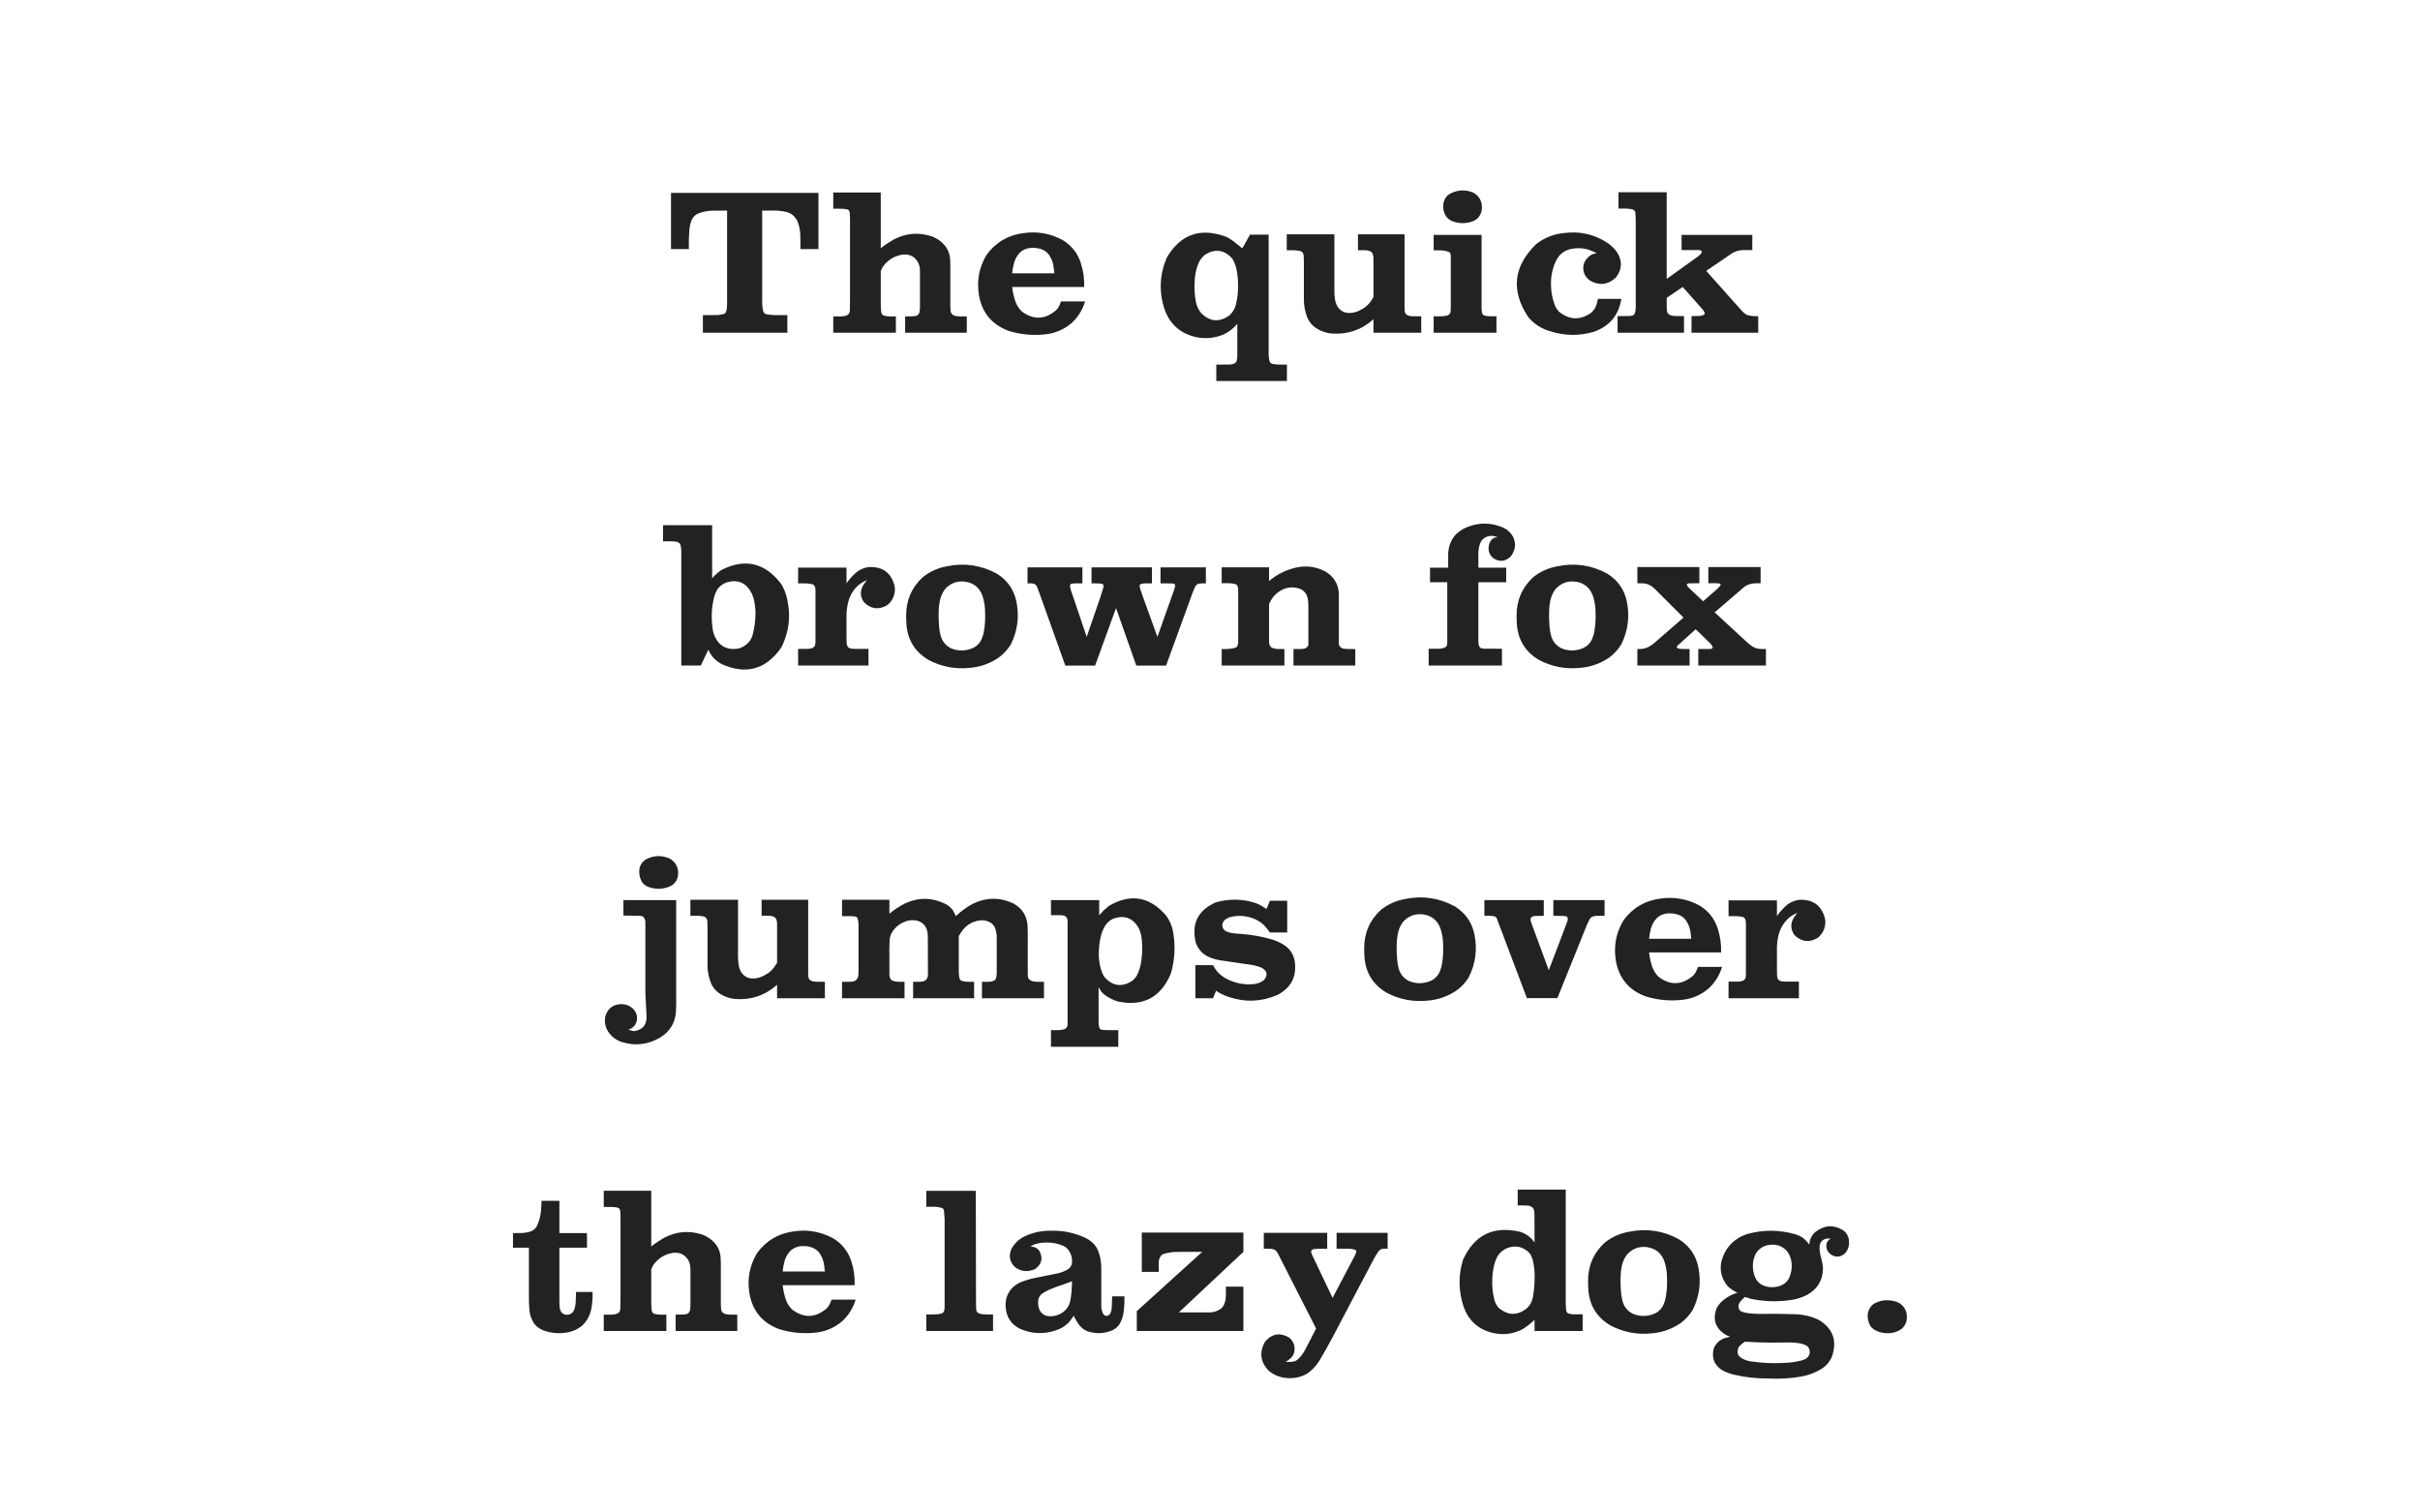 <svg xmlns="http://www.w3.org/2000/svg" viewBox="0 0 800 500"><path fill="#fff" d="M0 0h800v500H0z"/><g font-weight="400" font-size="100" font-family="Claredon" letter-spacing="-.03em" text-anchor="middle" fill="#222"><path d="M221.82 82.34h5.9v-.38q-.06-2.76.14-5.52.1-1.7.62-3.3.4-1.06 1.18-1.84.64-.54 1.32-.8 2.04-.76 4.2-.84l5.18-.06v30.94q0 .7-.08 1.36-.06.66-.32 1.3-.14.3-.44.46-.3.14-.6.24-.74.16-1.54.24-2.54.06-5.02.02V110h27.92v-5.84h-4.22q-1.26-.04-2.48-.22-.3-.06-.6-.18-.34-.14-.5-.5-.26-.46-.32-.96-.2-1.2-.2-2.44V69.6h3.4q2.16-.06 4.32.4 2.66.56 3.9 3.04.84 2.1.98 4.36.06 2.46.06 4.94h5.94V63.76h-48.74v18.58zM275.46 63.64V69h1.86q1.16-.04 2.38.14.34.06.66.2.34.16.46.6.06.26.1.52.06 1.14.08 2.24v25.06l-.04 4.18q0 .46-.04.92-.06.6-.46 1.04-.4.34-.9.5-.76.16-1.56.2h-2.54v5.4h20.7v-5.4h-1.74q-.94.04-1.9-.2-.36-.06-.7-.26-.26-.16-.36-.48-.14-.3-.16-.62-.14-1.2-.14-2.48V89.64l.3-.7q.14-.34.3-.6.4-.66.94-1.2 2.4-2.54 5.86-3 3.66-.24 5.16 3.1.4 1.16.4 2.4V100l-.02 2.2q-.04.54-.14 1.04-.26.94-1.2 1.2-.54.1-1.06.12-1.24.06-2.48.04v5.4h20.38v-5.4h-.98q-1.26.06-2.5-.1-.56-.1-1.02-.36-.74-.44-.84-1.28-.1-1.14-.1-2.3V87.6q0-.94-.06-1.9-.14-2.06-1.24-3.84-1.86-2.66-4.94-3.76-6.54-2.1-12.6 1.14-2.2 1.26-4.16 2.82V63.64h-15.7zM334.6 94.86h23.8q.14-4.04-1.08-7.82-1.56-4.96-6.06-7.7-6.04-3.24-12.8-2.3-7.74.96-12.34 7.22-3.66 6.14-2.52 13.2 1.46 8.74 9.72 11.88 5.84 1.84 11.9 1.22 5.16-.44 9.1-3.82 3.14-2.94 4.4-7.1h-7.96q-.16.46-.36.92-.44 1.14-1.28 2-5.54 4.7-11.36.38-1.5-1.46-2.16-3.48-.74-2.24-1-4.6zm0-4.52q.16-1.7.6-3.34.54-2 1.96-3.5 1.7-1.54 4.04-1.56 2-.1 3.8.76 1.4.76 2.16 2.16.94 1.64 1.16 3.5.14.96.24 1.98H334.6zM402.086 125.96h23.34v-5.42h-1.58q-1.44.04-2.82-.18-.44-.06-.8-.26-.14-.06-.24-.16-.16-.16-.24-.4-.14-.4-.22-.8-.14-1.04-.14-2.04V77.56h-6.16l-2.54 4.54q-1.34-1.1-2.7-2.16-1.34-1.06-2.84-1.74-12.66-4.56-19.46 7-3.6 8.54-.64 17.26 2.56 6.94 9.74 8.84 5.06 1.26 9.86-.8 2.54-1.24 4.38-3.44v10.14q.04.76-.1 1.54-.06.46-.24.82-.14.34-.44.5-.26.16-.6.28-.56.14-1.2.16-2.2.04-4.36.04v5.42zm-7.16-32.72q.04-3.26 1.3-6.3.8-1.74 2.32-2.88 4.94-2.86 8.8 1.38.54.86.88 1.8.44 1.06.62 2.2.46 2.56.44 5.16 0 3.14-.74 6.16-.54 2.1-2.22 3.58-5.04 3.44-9.3-.88-1.26-1.6-1.68-3.6-.64-3.26-.42-6.62zM425.375 77.46v5.28h1q1.46-.06 2.86.12.5.06.98.3.34.16.5.5.26.46.26.94.06.96.06 1.96v12.5q0 2.96 1.08 5.78.76 1.96 2.5 3.3 2.54 1.84 5.66 2.12 7.9.54 13.76-4.72V110h15.8v-5.44h-1.1q-1.24.04-2.42-.06-.66-.06-1.28-.44-.54-.34-.62-1-.1-.74-.1-1.52V77.46h-15.4v5.28q1.34-.06 2.7 0 .56.06 1.1.22.94.3 1.16 1.28.16.56.16 1.16v12.86l-.4.6q-1.34 2.34-3.8 3.58-1.94 1.1-4.12 1.02-1.9-.1-3.18-1.56-.94-1.24-1.2-2.84-.26-1.74-.22-3.52V77.46h-15.74zM477.077 68.46q.06 1.14.52 2.24.66 1.5 2.1 2.24 3.56 1.56 7.24.2 1.14-.46 1.94-1.44 1.06-1.44 1.02-3.2-.06-3.26-2.9-4.84-3.54-1.46-7.02.08-1.04.44-1.78 1.22-1.2 1.54-1.12 3.5zm-3.14 36.1V110h20.76v-5.44h-1.1q-1.14.06-2.2-.1-.4-.06-.8-.2-.34-.14-.52-.46-.2-.34-.2-.74-.1-.66-.1-1.36V77.66h-15.84v5.1h2.2q1.4 0 2.7.48.14.04.24.1.26.2.4.52.14.4.12.8v16.7q0 .74-.06 1.54 0 .3-.14.56-.1.34-.4.54-.26.2-.6.3-.74.2-1.52.24-1.46.06-2.94.02zM527.863 83.74q-.36.06-.74.12-.4.06-.76.2-.76.4-1.4 1-1.14 1.14-1.5 2.6-.46 3.26 2.22 5.14 4.6 2.54 8.5-1.04 3.04-3.96.48-8.22-1.34-1.94-3.3-3.28-6.56-4.26-14.38-3.22-5.14.5-9.2 3.7-11.26 11-2.56 24.12 3.04 3.54 7.54 4.74 6.96 2.14 13.96.14 7.94-2.7 9.26-10.94h-7.72q-.16.8-.4 1.6-.5 1.86-1.94 3.06-5.34 3.66-10.44-.32-1.14-1.14-1.62-2.6-1.14-3.16-1.14-6.5-.1-4.16 1.74-7.98 1.34-2.64 4.12-3.56 3.3-.94 6.6.06 1.36.46 2.68 1.18z"/><path d="M534.734 104.5v5.5h21.96v-5.5l-2.96-.04q-.66 0-1.34-.2-.36-.14-.7-.32-.44-.34-.56-.88-.14-.54-.14-1.12l-.02-3.48 5.3-3.6 6.72 7.6q.36.46.54 1v.28l-.06.1q-.1.14-.24.22-.3.14-.56.24-.6.14-1.2.16l-2.3.04v5.5h22.06v-5.5q-1.64.1-3.24-.24-.5-.14-.92-.4-.46-.34-.88-.72l-2.72-3-9.44-10.6 7.96-5.4.08-.08q1.86-1.34 4.2-1.4h3v-5h-23.38v5h5.68q.26 0 .46.08.24.06.4.2.1.1.14.22.04.1 0 .2-.04.2-.18.4-.46.56-1.06 1l-10.36 7.44V63.56h-15.94v5.38h1.16q1.36-.06 2.74.12.46.06.86.2.46.16.68.6.14.34.16.68.1 1.2.1 2.42v28.7q0 .46-.06.88-.06.64-.34 1.16-.1.24-.26.36-.24.2-.54.28-.34.06-.74.12l-4.06.04zM219.184 173.6v5.34h2.66q.8 0 1.58.12.46.06.86.28.24.14.4.32.24.34.34.74.2.96.2 1.96V220h6.46l2.46-5.2.18.34q1.04 2.2 3 3.62.56.4 1.16.74 12.16 5.5 19.8-5.44 4.14-8.34 1.6-17.26-.56-2.06-1.74-3.9-8.06-10.4-19.72-4.44-1.66 1.16-3 2.7V173.6h-16.24zm16.14 28.64q.14-2.34.72-4.68.36-1.46 1.1-2.72.9-1.3 2.38-2 .34-.16.62-.3 5.66-1.66 8.34 3.6.7 1.54.96 3.2.4 2.26.28 4.52-.14 2.96-.88 5.88-.36 1.4-1.3 2.52-1.3 1.46-3.2 2.08-6.04 1.16-8.3-4.54-.34-.94-.46-1.94-.4-2.8-.26-5.62zM263.84 187.64v5.22h1.7q1.14-.04 2.3.14.4.06.76.16.14.04.28.1.34.26.5.68.2.54.2 1.1v16.42q0 .7-.04 1.4-.04.34-.16.64-.4.64-1.18.84-.56.14-1.16.16h-3.2v5.5h23.26v-5.5h-2.7q-1.44.06-2.82-.06-.34-.04-.68-.18-.26-.1-.5-.3-.44-.46-.5-1.12-.06-.96-.06-1.98V204q-.06-2.46.54-4.86.86-3.54 3.62-5.88 1.16-.9 2.58-1.46-.54.66-1.08 1.44-1.86 2.96.08 5.82 3.46 3.46 7.72 1 2.46-2 2.54-5.2-.04-.46-.06-.92-1.56-6.74-8.5-6.48-2.86.34-4.9 2.4-1.44 1.36-2.54 3v-5.22h-16zM299.552 203.56q0 1.56.12 3.18.74 7.54 7.24 11.4 6.3 3.34 13.44 2.66 5.26-.36 9.7-3.34 2.5-1.8 4.1-4.42 3.3-6.64 1.9-13.9-1.16-6.14-6.48-9.48-7.8-4.26-16.52-2.46-4.46.8-8 3.6-5.54 5.16-5.5 12.76zm10.76-1.62q.04-1.74.4-3.44.46-2.1 1.7-3.76 2.76-3 6.76-2.44 4.14.66 5.6 4.64.86 2.6.88 5.32l.02 1.74q0 2.54-.46 4.96-.3 1.64-1.1 3.08-1.16 1.8-3.2 2.46-3.34 1.14-6.56-.2-2.7-1.36-3.44-4.34-.34-1.36-.46-2.72-.24-2.7-.14-5.3zM339.676 187.56v5.3h.34q.56-.04 1.16 0 .46.06.86.24.3.16.58.5l.12.2q.46 1.14.9 2.34l8.54 23.9h9.84l6.92-19.04 6.7 19.04h9.84l8.7-23.9q.26-.74.6-1.48.16-.46.44-.92.34-.54.96-.74.54-.14 1.14-.14h1.32v-5.3h-15v5.3h2.6q.76 0 1.58.04.14.04.3.06.26.1.32.38.06.24.04.42l-.06.28q-.46 1.64-1.08 3.2l-4.72 13.3-5-13.84-.48-1.4q-.24-.64-.36-1.26-.06-.24-.04-.5.06-.3.34-.44.14-.06.34-.1.46-.14.96-.14h2.44v-5.3h-19.98v5.3h1.7q.76 0 1.5.08.16.04.38.12.2.06.32.28.06.26.08.52l-.08.4-.92 2.98-4.58 13.3-4.86-14.4-.36-1-.28-1.2q-.04-.24 0-.48.06-.26.3-.4.14-.06.3-.1.46-.1 1-.1h2.48v-5.3h-18.14zM403.863 192.8h.46q1.4-.06 2.8.06.64.06 1.24.24.56.16.76.74.2.46.2.92v17.28q-.04.34-.02.62-.1.5-.3.94-.1.26-.3.36-.26.14-.58.24-.74.2-1.42.26-1.4.16-2.84.1V220h20.74v-5.44h-.44q-1 0-1.96-.02-.8-.06-1.58-.34-.74-.34-.96-1.14-.14-.54-.14-1.02V199.8l.1-.26q1.26-3.06 4.24-4.58 2.8-1.34 5.74-.36 1.26.46 2.02 1.54.64 1.04.78 2.26.14 1.34.12 2.74v11.72q0 .64-.46 1.1-.34.34-.8.44-.54.14-1.06.14-1.34.04-2.6.02V220h20.42v-5.44h-1.5q-1.14.04-2.22-.1-.64-.06-1.1-.46-.54-.44-.6-1.14v-16.72q-.34-4.7-4.34-7.14-4.74-2.56-9.94-1.34-4.9 1.16-8.8 4.4v-4.52h-15.66v5.26zM472.277 214.46V220h24.24v-5.54l-5.98-.02q-.34-.04-.72-.1-.34-.06-.6-.38-.26-.34-.38-.72-.14-.7-.12-1.44v-19.34h9.2v-4.8h-9.2v-5q.06-1.66.66-3.22.24-.54.6-.98 1.6-1.6 3.84-1.26.7.16 1.32.44-.34.04-.62.02-.34.04-.64.14-.4.24-.74.56-.76.84-.96 2-.46 2.4 1.36 4.08 3.14 2.16 5.88-.5 2.4-3.14.72-6.6-1.2-2.06-3.4-3-5.86-2.46-11.76-.08-2.7 1.04-4.44 3.3-1.74 2.56-1.8 5.68v4.42h-6v4.8h5.7V212.2q0 .56-.12 1.14-.1.34-.44.56-.3.2-.66.3-.8.26-1.6.26h-3.34zM501.35 203.56q0 1.56.12 3.18.74 7.54 7.24 11.4 6.3 3.34 13.44 2.66 5.26-.36 9.7-3.34 2.5-1.8 4.1-4.42 3.3-6.64 1.9-13.9-1.16-6.14-6.48-9.48-7.8-4.26-16.52-2.46-4.46.8-8 3.6-5.54 5.16-5.5 12.76zm10.76-1.62q.04-1.74.4-3.44.46-2.1 1.7-3.76 2.76-3 6.76-2.44 4.14.66 5.6 4.64.86 2.6.88 5.32l.02 1.74q0 2.54-.46 4.96-.3 1.64-1.1 3.08-1.16 1.8-3.2 2.46-3.34 1.14-6.56-.2-2.7-1.36-3.44-4.34-.34-1.36-.46-2.72-.24-2.7-.14-5.3zM541.277 214.54V220h17.26v-5.46h-.92q-1.06.04-2.1-.04-.44-.04-.88-.2-.14-.06-.22-.16-.06-.06-.08-.14-.06-.06-.02-.16l.02-.1q.06-.06.08-.14.16-.24.4-.4l5.72-5.16.58.5 4.1 4q.46.46.8 1 .06.14.12.26.06.24-.02.44-.16.26-.5.26l-.28.04h-3.92V220h22.36v-5.46h-1.54q-1.54 0-2.86-.78-1.04-.66-1.9-1.5l-10.64-9.82 9.64-8.3q.3-.26.64-.48 1.44-.76 3.02-.82.94-.04 1.88-.04v-5.34h-17.28v5.34h.94q1.16-.04 2.34.04.2.04.4.06.16.06.3.16.06.06.1.18.04.04 0 .1 0 .06-.04.12-.06.14-.14.2-.46.54-.96 1.04l-4.66 4.06-3.94-3.7q-.64-.54-1.14-1.16-.14-.16-.22-.36-.06-.06-.08-.18-.04-.1.04-.2.06-.1.14-.16.14-.1.36-.14.24-.06.44-.02l3.16-.04v-5.34h-20.5v5.34l1.46.04q1.04-.04 1.98.3 1.44.6 2.5 1.72l9.32 9.3-9.32 8.1q-.6.54-1.28 1-1.56 1.16-3.52 1.28h-1.14zM206.09 302.66l5.16.08q.4 0 .8.06.26.04.44.16.44.34.64.84.24.54.22 1.14v23.16l.24 5.06q.14 1.76.14 3.5-.26 3.44-3.68 4.14-.66.14-1.32-.1-.54-.16-1.04-.44h.24q.26-.06.6-.2 1.26-.66 1.8-2 .8-2.46-.88-4.42-1.7-1.7-4.12-1.7-4.06.14-5.24 4.1-.5 2.66.96 5 1.64 2.46 4.44 3.42 6.86 2.14 13-1.62 4.56-2.94 4.96-8.34.14-2.44.08-4.86v-32.08h-17.44v5.1zm5.24-14.96q-.14 1.9.76 3.64.74 1.26 2.14 1.82 3.66 1.36 7.22-.12 2.34-1.1 2.7-3.7.36-3.54-2.6-5.44-3.94-1.8-7.76.06-2.24 1.24-2.46 3.74zM228.23 297.46v5.28h1q1.46-.06 2.86.12.5.06.98.3.34.16.5.5.26.46.26.94.06.96.06 1.96v12.5q0 2.96 1.08 5.78.76 1.96 2.5 3.3 2.54 1.84 5.66 2.12 7.9.54 13.76-4.72V330h15.8v-5.44h-1.1q-1.24.04-2.42-.06-.66-.06-1.28-.44-.54-.34-.62-1-.1-.74-.1-1.52v-24.08h-15.4v5.28q1.34-.06 2.7 0 .56.06 1.1.22.94.3 1.16 1.28.16.56.16 1.16v12.86l-.4.6q-1.34 2.34-3.8 3.58-1.94 1.1-4.12 1.02-1.9-.1-3.18-1.56-.94-1.24-1.2-2.84-.26-1.74-.22-3.52v-18.08h-15.74zM278.355 324.56V330h20.66v-5.44h-2.16q-.84-.06-1.6-.3-.36-.06-.56-.3-.46-.44-.6-1.02-.06-.46-.08-.88v-5.92q-.06-2.66.08-5.4.06-.94.42-1.84 1.36-2.74 4.18-4.04 2.04-.94 4.22-.56 2.56.54 3.48 3 .34 1.14.32 2.3l.04 11.56q.04.76-.04 1.5-.14 1.24-1.26 1.68-.7.2-1.44.22h-2.16V330h20.16v-5.44h-1.92q-.96.04-1.9-.22-.26-.06-.5-.2t-.38-.4q-.14-.34-.2-.68-.14-.8-.16-1.62v-11.98l.74-1.22q2.14-3.34 6.02-3.94 2-.3 3.74.7 1.16.74 1.56 1.94.44 1.34.48 2.72v12.2q-.04.76-.24 1.5-.1.16-.16.38-.06.1-.1.16-.1.1-.2.16-.96.54-2.1.5h-2.08V330h20.5v-5.44q-1.34.04-2.62-.02-.74-.04-1.4-.24-.56-.2-.98-.66-.24-.34-.3-.7-.06-.46-.06-.9v-9.9q.04-3.06-.06-6.14-.34-4.96-4.74-7.36-6.8-3.14-13.54.22-2.96 1.66-5.46 4l-.26-.6q-.26-.6-.6-1.2-.94-1.36-2.48-2.2-6.54-3.26-13.2-.32-2.94 1.46-5.4 3.52v-4.6h-15.66v5.4h2.6q.84 0 1.64.1.24.04.42.14.1.06.2.1.14.14.2.26.14.26.2.58.2.9.2 1.8v15q0 .8-.06 1.6-.14 1.44-1.46 1.96-.46.14-.94.14-1.5.06-3 .02zM347.426 340.54v5.5h22.26v-5.5h-2.76q-1.2.04-2.4-.08-.2-.04-.4-.06-.24-.06-.36-.16-.2-.16-.3-.44-.16-.4-.24-.8-.06-.74-.06-1.46v-11.2l.4.72q.6 1.06 1.6 1.8 1.94 1.46 4.32 2.2 12.66 2.66 17.6-9.3 1.86-6.5.8-13.16-.46-3.26-2.4-5.94-8.14-9.44-18.9-3.2-1.74 1.4-3.22 3.08v-4.98h-15.94v4.98h2.86q.56-.04 1.18.1.54.06.92.42.44.46.5 1.08.06.54.04 1.12v33.3q0 .26-.06.5-.14.6-.64 1-.2.14-.44.2-.5.14-.96.2-.36.06-.74.08h-2.66zm15.84-26.08q.06-2.46.62-4.86.46-1.94 1.5-3.64 1.04-1.6 2.78-2.32 5.46-1.8 8.3 3.22.94 2.06 1.02 4.34.1 1.36.1 2.74-.04 2.54-.52 5.02-.4 1.86-1.3 3.6-.64 1.06-1.64 1.8-4.94 3.04-8.9-1.22-.7-.94-1.06-2.04-.36-1.04-.58-2.1-.44-2.26-.32-4.54zM395.16 330H401l1-2.46q1.9 1.26 4.06 2 8.26 2.8 16.26-.64 6.8-3.56 5.68-11.2-.54-3.06-3-4.96-1.96-1.34-4.2-2.08-5.14-1.54-10.48-1.92-1.5-.06-3-.28-1.06-.14-2.02-.6-.66-.34-1-1.02-.34-.7-.18-1.48.34-1.04 1.24-1.6.66-.4 1.4-.6 2.5-.66 5.06-.2 3.36.5 5.94 2.78 1.1 1.16 2.04 2.52h5.72v-10.5h-5.72l-1.1 2.7-.9-.52q-1.36-.94-2.94-1.48-5.9-1.86-11.94-.42-.54.14-1.1.3-8.76 3.94-6.52 13.3 1.26 3.5 4.72 4.9 1.9.74 3.9 1l9.6 1.4q1.74.26 3.34.9 1 .4 1.56 1.26.36.66.24 1.36-.34 1.34-1.5 2-1.3.74-2.76.88-4.54.4-8.6-1.6-1.94-.94-3.4-2.54-.8-1-1.4-2.14h-5.84V330zM450.966 313.56q0 1.56.12 3.18.74 7.54 7.24 11.4 6.3 3.34 13.44 2.66 5.26-.36 9.7-3.34 2.5-1.8 4.1-4.42 3.3-6.64 1.9-13.9-1.16-6.14-6.48-9.48-7.8-4.26-16.52-2.46-4.46.8-8 3.6-5.54 5.16-5.5 12.76zm10.76-1.62q.04-1.74.4-3.44.46-2.1 1.7-3.76 2.76-3 6.76-2.44 4.14.66 5.6 4.64.86 2.6.88 5.32l.02 1.74q0 2.54-.46 4.96-.3 1.64-1.1 3.08-1.16 1.8-3.2 2.46-3.34 1.14-6.56-.2-2.7-1.36-3.44-4.34-.34-1.36-.46-2.72-.24-2.7-.14-5.3zM490.7 302.74h.94q.94-.04 1.92.1.3.04.58.12.34.14.5.4.24.3.32.68l9.8 25.92h10.08l9.72-24.12q.2-.46.4-.9.3-.66.68-1.28.4-.56 1.06-.72.54-.14 1.14-.18 1.26-.04 2.6-.02v-5.18H513.5v5.18q1.7 0 3.4.06.34 0 .66.06.4.06.6.4.2.46.08.98-.14.44-.28.82L512 320.74l-5.5-14.9q-.26-.66-.44-1.3-.06-.24-.1-.48-.04-.2.04-.4.1-.34.36-.52.26-.2.6-.28.34-.06.68-.06 1.34-.06 2.7-.06v-5.18H490.7v5.18zM545.152 314.86h23.8q.14-4.04-1.08-7.82-1.56-4.96-6.06-7.7-6.04-3.24-12.8-2.3-7.74.96-12.34 7.22-3.66 6.14-2.52 13.2 1.46 8.74 9.72 11.88 5.84 1.84 11.9 1.22 5.16-.44 9.1-3.82 3.14-2.94 4.4-7.1h-7.96q-.16.46-.36.92-.44 1.14-1.28 2-5.54 4.7-11.36.38-1.5-1.46-2.16-3.48-.74-2.24-1-4.6zm0-4.52q.16-1.7.6-3.34.54-2 1.96-3.5 1.7-1.54 4.04-1.56 2-.1 3.8.76 1.4.76 2.16 2.16.94 1.64 1.16 3.5.14.96.24 1.98h-13.96zM571.418 297.64v5.22h1.7q1.14-.04 2.3.14.4.06.76.16.14.04.28.1.34.26.5.68.2.54.2 1.1v16.42q0 .7-.04 1.4-.04.34-.16.64-.4.64-1.18.84-.56.14-1.16.16h-3.2v5.5h23.26v-5.5h-2.7q-1.44.06-2.82-.06-.34-.04-.68-.18-.26-.1-.5-.3-.44-.46-.5-1.12-.06-.96-.06-1.98V314q-.06-2.46.54-4.86.86-3.54 3.62-5.88 1.16-.9 2.58-1.46-.54.66-1.08 1.44-1.86 2.96.08 5.82 3.46 3.46 7.72 1 2.46-2 2.54-5.2-.04-.46-.06-.92-1.56-6.74-8.5-6.48-2.86.34-4.9 2.4-1.44 1.36-2.54 3v-5.22h-16zM169.582 407.64v4.82h5.26v15.98q-.04 2.44.2 4.82.16 1.94 1.18 3.68.26.54.66 1 1.16 1.24 2.74 1.86 3.96 1.44 8.1.64 2.66-.5 4.72-2.2 2.34-2.24 3-5.38.56-2.86.44-5.76h-5.46l-.1 3.24q-.06 1.34-.5 2.62-.14.4-.44.78-.6.66-1.46.86-1.46.26-2.4-.86-.36-.6-.48-1.3-.16-1.74-.12-3.5v-16.48h9.12v-4.82h-9.12v-10.68h-5.9q-.04 1.74-.2 3.5-.26 2.54-1.34 4.84-.66 1.26-1.96 1.76-1.36.46-2.84.54l-3.1.04zM199.59 393.64V399h1.86q1.16-.04 2.38.14.34.06.66.2.34.16.46.6.06.26.1.52.06 1.14.08 2.24v25.06l-.04 4.18q0 .46-.04.92-.06.6-.46 1.04-.4.34-.9.5-.76.16-1.56.2h-2.54v5.4h20.7v-5.4h-1.74q-.94.04-1.9-.2-.36-.06-.7-.26-.26-.16-.36-.48-.14-.3-.16-.62-.14-1.2-.14-2.48v-10.92l.3-.7q.14-.34.3-.6.4-.66.94-1.2 2.4-2.54 5.86-3 3.66-.24 5.16 3.1.4 1.16.4 2.4V430l-.02 2.2q-.04.54-.14 1.04-.26.94-1.2 1.2-.54.1-1.06.12-1.24.06-2.48.04v5.4h20.38v-5.4h-.98q-1.26.06-2.5-.1-.56-.1-1.02-.36-.74-.44-.84-1.28-.1-1.14-.1-2.3V417.6q0-.94-.06-1.9-.14-2.06-1.24-3.84-1.86-2.66-4.94-3.76-6.54-2.1-12.6 1.14-2.2 1.26-4.16 2.82v-18.42h-15.7zM258.73 424.86h23.8q.14-4.04-1.08-7.82-1.56-4.96-6.06-7.7-6.04-3.24-12.8-2.3-7.74.96-12.34 7.22-3.66 6.14-2.52 13.2 1.46 8.74 9.72 11.88 5.84 1.84 11.9 1.22 5.16-.44 9.1-3.82 3.14-2.94 4.4-7.1h-7.96q-.16.46-.36.92-.44 1.14-1.28 2-5.54 4.7-11.36.38-1.5-1.46-2.16-3.48-.74-2.24-1-4.6zm0-4.52q.16-1.7.6-3.34.54-2 1.96-3.5 1.7-1.54 4.04-1.56 2-.1 3.8.76 1.4.76 2.16 2.16.94 1.64 1.16 3.5.14.96.24 1.98h-13.96zM306.215 393.66v5.28h2.74q1.06 0 2.1.3.3.1.56.22.14.06.2.2.14.14.16.3.06.24.1.48.14 1.24.2 2.5v28.5q-.04.54-.02 1.1-.04.46-.18.9-.1.3-.32.5-.26.2-.6.32-.54.14-1 .18-1.96.16-3.94.1V440h22.06v-5.46q-1.74.06-3.42-.08-.64-.06-1.24-.3-.26-.1-.5-.3-.34-.4-.4-.92-.06-.76-.06-1.58l-.08-37.7h-16.36zM340.66 412.04l.32-.18q.54-.34 1.08-.52 2.1-.66 4.3-.58 2.74 0 5.22 1.14.84.4 1.44 1.1 1.54 1.94 1.36 4.4-.06.74-.46 1.34-.34.54-.94.9-1.54.9-3.32 1.3l-5.48 1.12q-3.06.5-5.96 1.5-1.94.66-3.44 2.04-2.66 2.74-2.32 6.54.34 4.94 4.7 7.12 5.84 2.56 11.86.54 2.5-.76 4.34-2.66.86-1.06 1.6-2.2.74 1.7 1.9 3.2 1.06 1.34 2.66 1.96 4.1 1.36 8.1-.3 1.64-.7 2.56-2.2 1.06-1.94 1.3-4.06.3-2.5.24-5h-4.06l-.08 2.16q0 1.14-.12 2.2-.14.66-.4 1.26-.36.7-1.18.84-.46.06-.82-.26-.34-.26-.5-.68-.46-1.06-.5-2.22V419.04q0-2.76-.98-5.38-.5-1.3-1.42-2.36-1.16-1.24-2.68-2-5.6-2.66-11.72-2.44-4.54-.04-8.6 1.88-2.7 1.34-4.2 3.92-1.74 3.66 1.26 6.4 2.8 1.86 5.94.68.34-.14.6-.28 3.1-2.26 1.46-5.72-.66-1.14-1.94-1.5-.56-.14-1.12-.2zm13.76 11.52l-.14 2.5q-.06 1.5-.3 2.98-.14 1.1-.5 2.12-.66 1.6-2.1 2.64-2.2 1.54-4.82 1.3-1.44-.14-2.38-1.24-.6-.76-.82-1.7-.34-1.44-.04-2.82.24-.7.7-1.28.16-.2.36-.32 1.06-.74 2.24-1.28 2.54-1.14 5.14-1.92 1.34-.46 2.66-.98zM375.8 433.44V440h35.24v-14.66h-5.78l-.02 3.12q-.04 1.46-.58 2.78-.36.9-1.2 1.5-1.6 1.06-3.5 1.12H389.7l21.34-20.02v-6.38h-33.58v13h5.58v-1q-.04-1.06 0-2.2.06-1.2.8-2.16.2-.26.5-.44.34-.14.62-.22 1.84-.5 3.78-.58l8.7-.02-21.64 19.6zM417.784 412.8h1.54q.8 0 1.56.16.56.14 1 .58.3.36.54.8l12.66 24.86-3.6 6.94q-.84 1.66-2.14 2.96-.46.46-.96.74-.66.3-1.36.36-1 .06-2 0 .9-.54 1.62-1.16 1.06-.96 1.28-2.44.3-2.74-1.8-4.46-4.46-2.54-7.88 1.32-3.06 5.3 1.2 9.7 2.4 2 5.48 2.34 3.8.5 7.12-1.36 2.46-1.66 4.04-4.2 2.34-3.86 4.44-7.88l13.36-25.36q.74-1.46 1.7-2.84.24-.34.5-.56.3-.26.66-.4.3-.06.64-.1h1.34v-5.24h-16.88v5.24h3.18q.94-.04 1.9.1.46.06.92.24l.28.12q.14.06.2.2t0 .34q-.04.34-.14.66-.24.5-.5 1l-7.16 13.6-6.48-13.6-.16-.32q-.24-.46-.36-.94-.1-.2-.08-.44 0-.24.1-.4.16-.2.4-.3l.4-.12q.64-.1 1.3-.1l3.1-.04v-5.24h-20.96v5.24zM501.714 398.5q1.54-.04 3.04.04.5 0 .96.12 1.16.36 1.44 1.58.1.54.1 1.06l.04 9.4-.08-.06q-1.5-2.14-3.82-3.1-.34-.14-.7-.28-13.44-3.24-19.1 9.3-2.34 7.86.32 15.64 2.54 6.76 9.54 8.44 5.06 1.16 9.7-1.14 2.26-1.34 4.14-3.2v3.7h15.9v-5.5h-2.2q-.96.04-1.94-.14-.36-.06-.74-.22-.4-.24-.52-.68-.06-.26-.08-.52-.06-1.06-.12-2.08v-37.6h-15.88v5.24zm-8.4 24.36q.06-2.3.6-4.56.4-1.7 1.28-3.24 1.1-1.6 2.9-2.4 4.14-1.66 7.4 1.44.44.46.7 1.1.54 1.14.72 2.36.46 2.44.4 4.9 0 3.26-.6 6.48-.4 2.06-1.92 3.52-4.74 3.8-9.38-.12-1.14-1.34-1.5-3-.74-3.2-.6-6.48zM524.974 423.56q0 1.56.12 3.18.74 7.54 7.24 11.4 6.3 3.34 13.44 2.66 5.26-.36 9.7-3.34 2.5-1.8 4.1-4.42 3.3-6.64 1.9-13.9-1.16-6.14-6.48-9.48-7.8-4.26-16.52-2.46-4.46.8-8 3.6-5.54 5.16-5.5 12.76zm10.76-1.62q.04-1.74.4-3.44.46-2.1 1.7-3.76 2.76-3 6.76-2.44 4.14.66 5.6 4.64.86 2.6.88 5.32l.02 1.74q0 2.54-.46 4.96-.3 1.64-1.1 3.08-1.16 1.8-3.2 2.46-3.34 1.14-6.56-.2-2.7-1.36-3.44-4.34-.34-1.36-.46-2.72-.24-2.7-.14-5.3zM571.993 441.86q-.9.2-1.76.48-2.6.86-3.68 3.36-1.26 4.74 2.9 7.36 1.7.86 3.58 1.34 5.74 1.36 11.66 1.3 5.44.3 10.76-.64 3.46-.6 6.48-2.4 2.44-1.46 3.62-4.06 2.86-8.06-4.52-12.4-3.54-1.6-7.48-1.74-5.54-.2-11.12-.12-2.44.06-4.84-.28-.9-.1-1.74-.42-.46-.16-.8-.58-.5-.74-.3-1.72.14-.46.4-.84.74-.96 1.68-1.76.9.34 1.86.6 6.34 1.36 12.76.5 3.06-.34 5.88-1.74 5.4-3.04 5.3-9.16-.16-1.5-.58-2.94-.4-1.4-.52-2.84-.1-.8.06-1.6.46-1.84 2.36-2.1.6-.06 1.2 0-.54.36-.92.84-.3.36-.4.76-.4 2.26 1.36 3.6 1.26.94 2.8.7 1.56-.34 2.44-1.66 1.04-1.7.8-3.64-.24-2.14-1.98-3.4-4.7-2.8-9.1.58-1.5 1.26-1.92 3.2-.06.5-.14 1-.86-1.26-2.06-2.2-1.16-.8-2.5-1.2-8.06-2.34-16.14-.04-6.66 2.4-8.4 9.26-.76 4.46 2.16 7.94 1.44 1.36 3.2 2.16-3.26.94-5.66 3.38-.74.74-1.2 1.7-2.14 5.7 3.06 8.86.7.36 1.44.56zm7.46-23.52q.04-2.26 1.14-4.2 1.56-2.2 4.16-2.58 3.46-.56 5.88 1.9 1.14 1.44 1.5 3.2.56 3.04-.7 5.84-1 1.96-3.18 2.64-3 .94-5.82-.4-1.66-.94-2.34-2.74-.66-1.76-.64-3.66zm-2.66 25.2q4.44.26 8.84.3l5.2-.04q2.24-.06 4.42.34.84.2 1.58.52.74.34 1.12 1 .96 2.1-.92 3.48-.66.4-1.48.6-2.94.76-6 .82-5.36.3-10.72-.5-1.34-.2-2.6-.8-.76-.34-1.34-1-.44-.54-.46-1.22-.06-.74.2-1.4.14-.34.4-.64.64-.66 1.4-1.2l.36-.26zM617.41 435.3q0 .34.06.7.14.56.3 1.16.14.36.34.78.14.34.4.66.34.4.72.7.46.34 1 .6.86.44 1.8.64.94.2 1.94.2 1.06.04 2.1-.24.96-.24 1.84-.74.54-.3 1-.7.46-.44.76-1 .34-.54.54-1.2.16-.74.16-1.52 0-.74-.16-1.44-.16-.66-.54-1.3-.34-.6-.84-1.06-.46-.46-1-.8-.84-.44-1.72-.64-1.06-.26-2.18-.26-1.1-.04-2.16.22t-2 .78q-.54.3-.96.7-.4.4-.7.9-.34.6-.54 1.3-.2.76-.16 1.56z"/></g></svg>